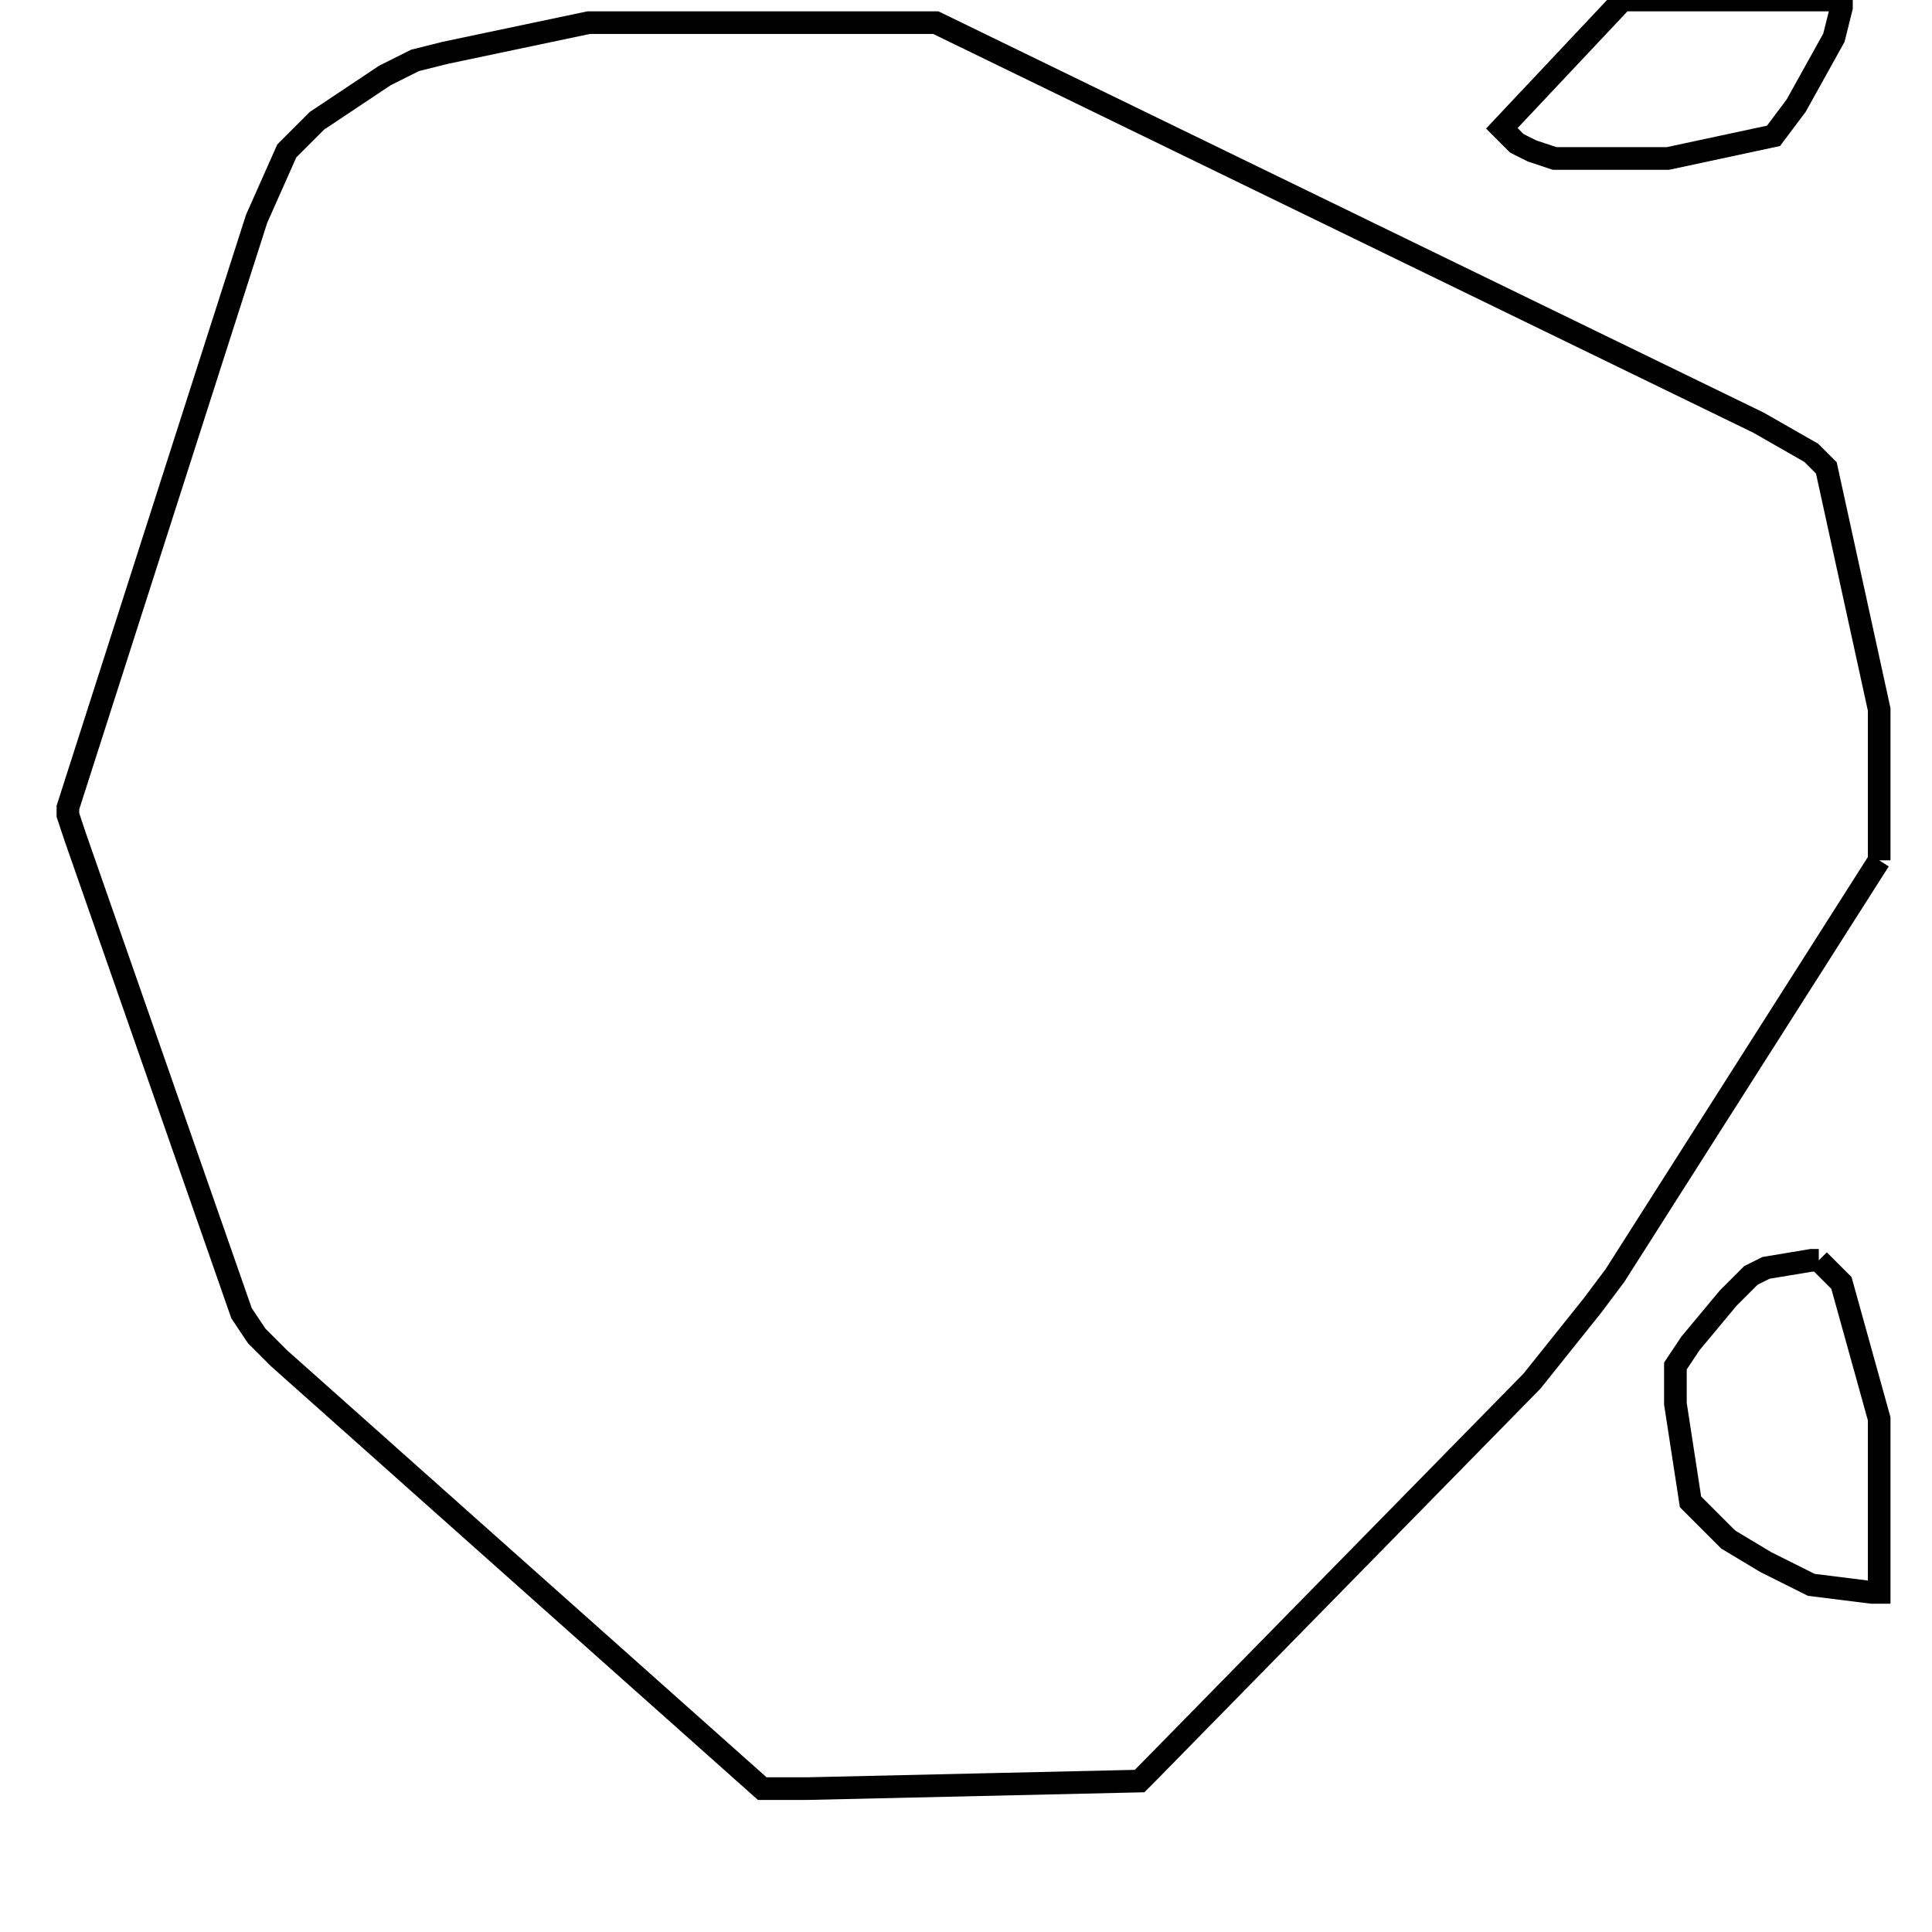 <svg width="256" height="256" xmlns="http://www.w3.org/2000/svg" fill-opacity="0" stroke="black" stroke-width="3" ><path d="M249 114 214 169 211 173 203 183 152 235 151 236 107 237 101 237 37 180 34 177 32 174 10 111 9 108 9 107 34 29 38 20 42 16 51 10 55 8 59 7 78 3 124 3 233 56 240 60 242 62 249 94 249 114 "/><path d="M241 167 244 170 249 188 249 211 248 211 240 210 234 207 229 204 224 199 222 186 222 181 224 178 229 172 232 169 234 168 240 167 241 167 "/><path d="M244 0 244 1 243 5 238 14 235 18 221 21 206 21 203 20 201 19 199 17 215 0 244 0 "/></svg>